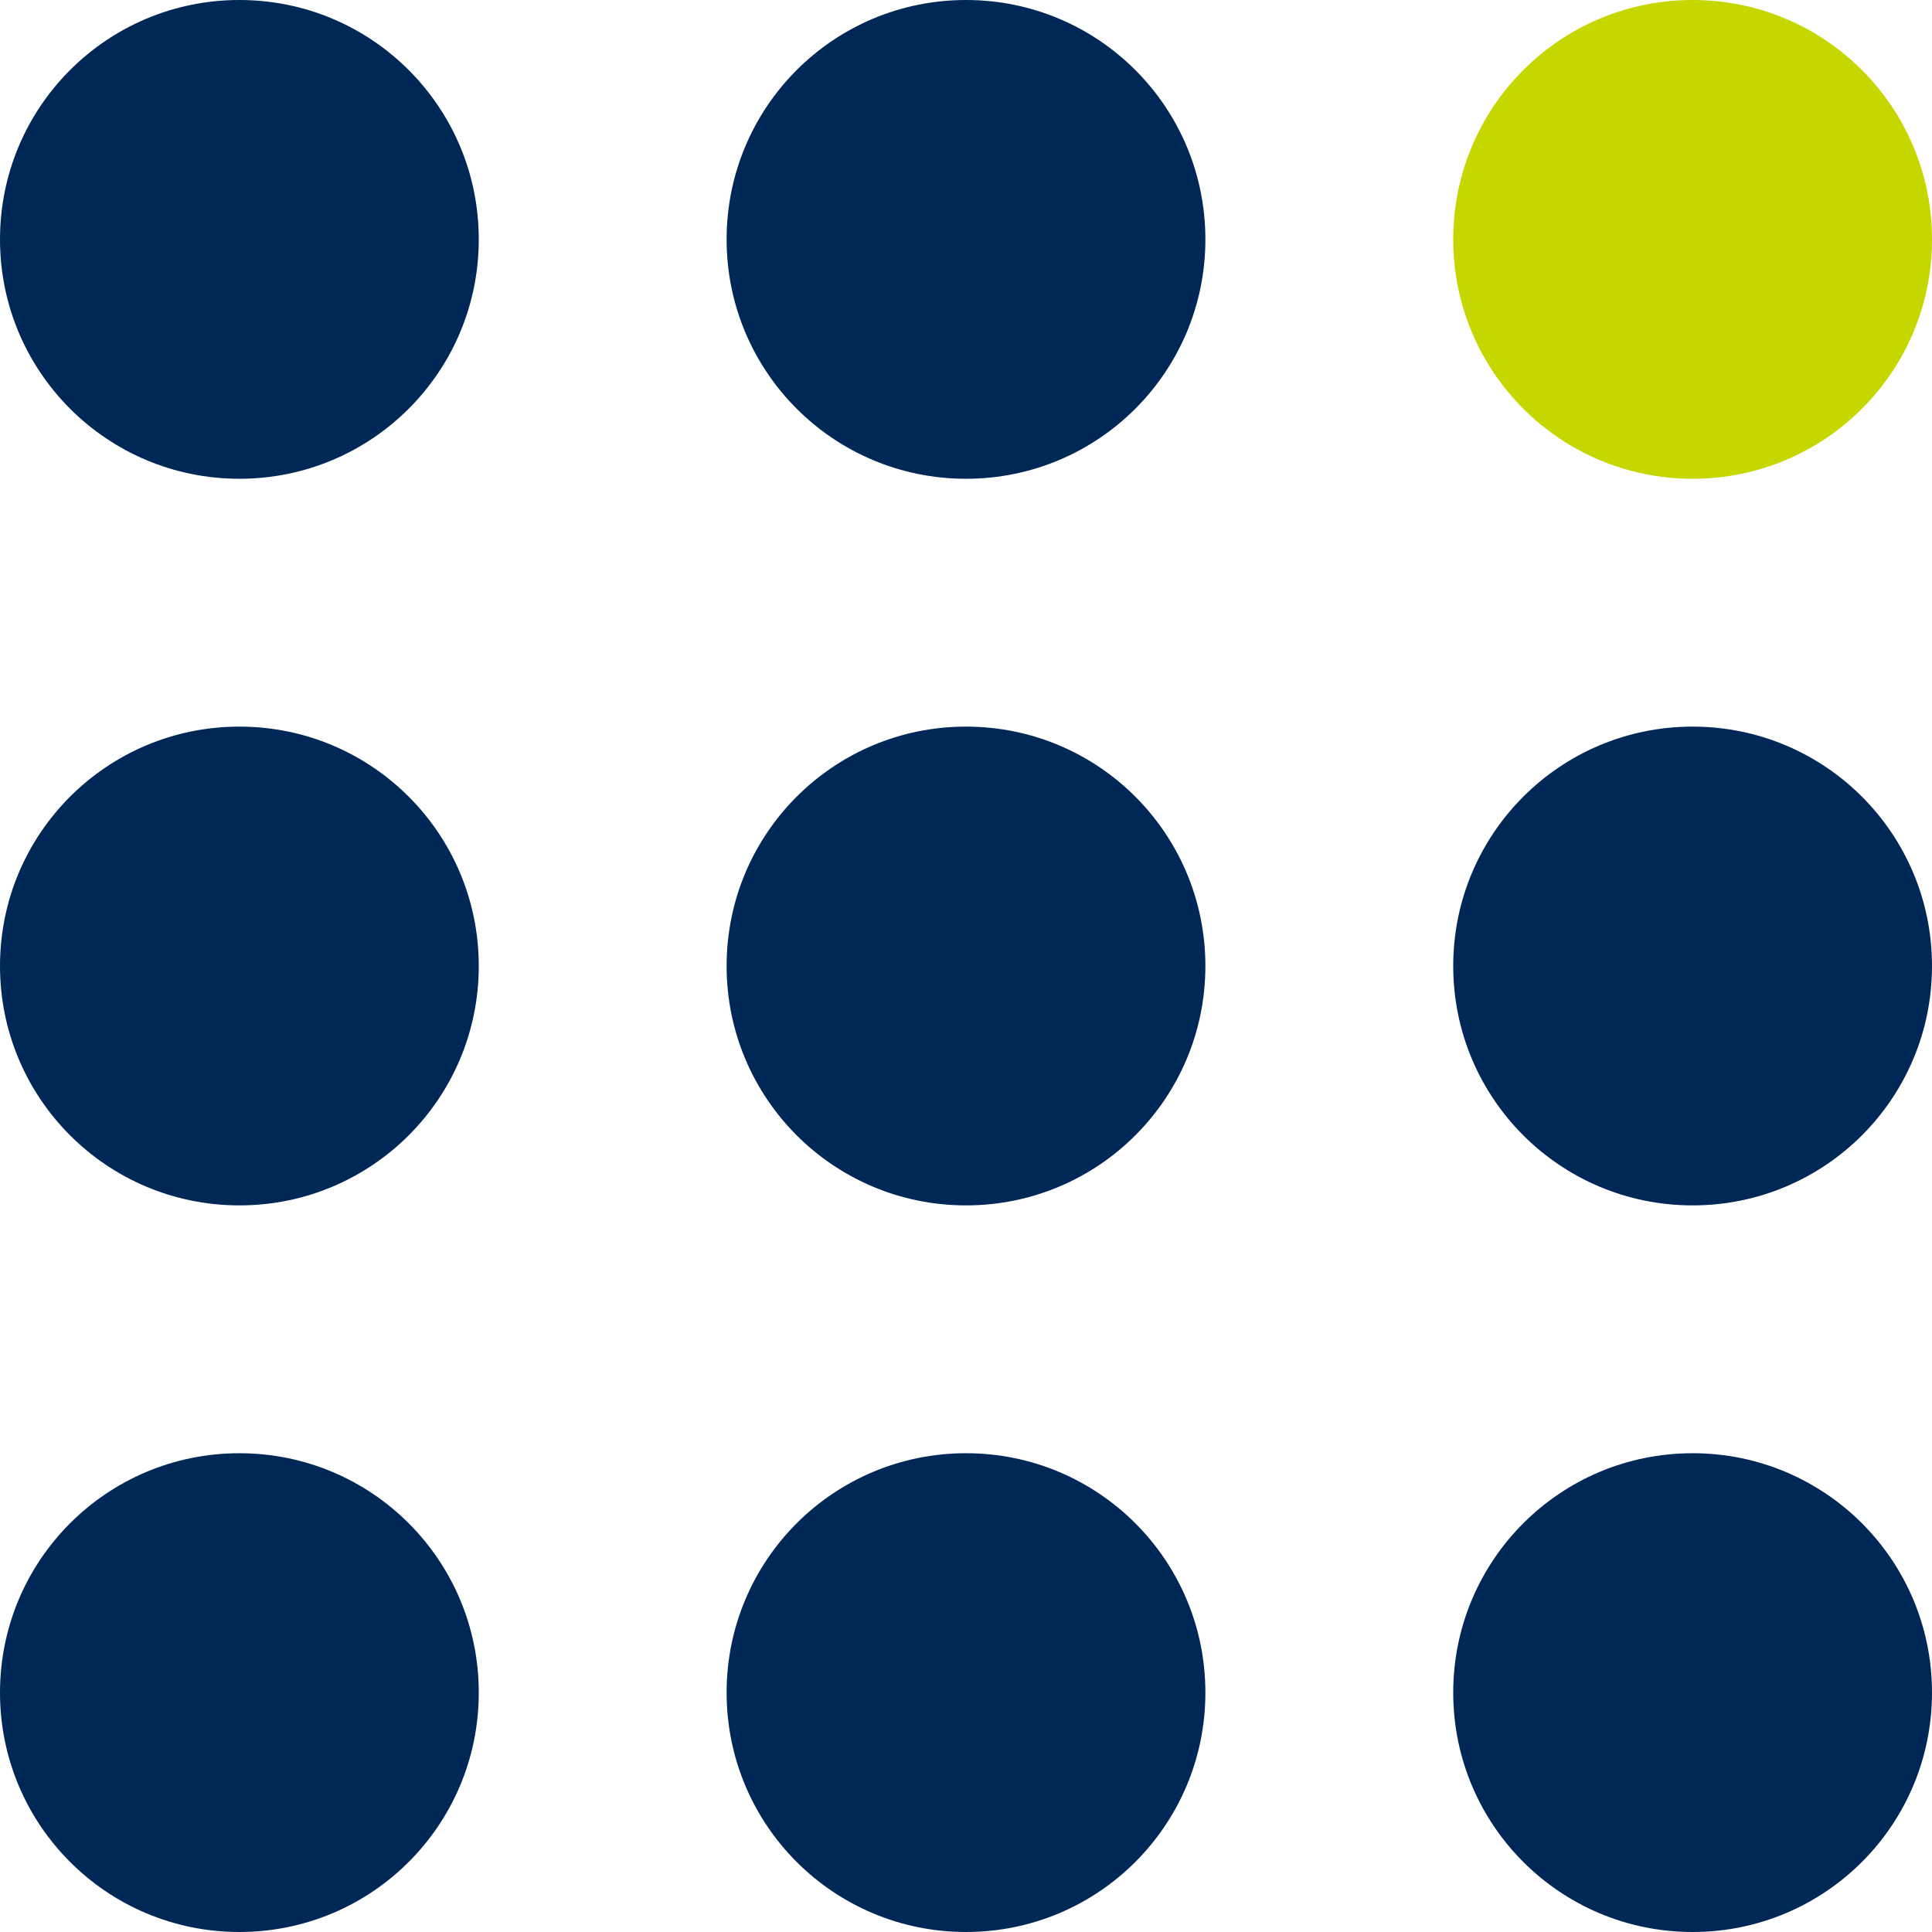 <svg version="1.1" id="layer" x="0px" y="0px" viewBox="20.2 300.1 68.6 68.6" style="enable-background:new 0 0 652 652;" xml:space="preserve" sodipodi:docname="imedidata.svg" inkscape:version="1.1.2 (0a00cf5339, 2022-02-04)" xmlns:inkscape="http://www.inkscape.org/namespaces/inkscape" xmlns:sodipodi="http://sodipodi.sourceforge.net/DTD/sodipodi-0.dtd" xmlns="http://www.w3.org/2000/svg" xmlns:svg="http://www.w3.org/2000/svg"><defs id="defs33"></defs><sodipodi:namedview id="namedview31" pagecolor="#ffffff" bordercolor="#666666" borderopacity="1.0" inkscape:pageshadow="2" inkscape:pageopacity="0.0" inkscape:pagecheckerboard="0" showgrid="false" inkscape:zoom="2.1370093" inkscape:cx="105.75527" inkscape:cy="3.7435495" inkscape:window-width="1600" inkscape:window-height="831" inkscape:window-x="0" inkscape:window-y="32" inkscape:window-maximized="1" inkscape:current-layer="layer"></sodipodi:namedview>
<style type="text/css" id="style2">
	.st0{fill:#C6D700;}
	.st1{fill:#002856;}
</style>
<g id="g12">
	<path class="st0" d="M88.8,308.6c0,4.7-3.8,8.5-8.5,8.5c-4.7,0-8.5-3.8-8.5-8.5c0-4.7,3.8-8.5,8.5-8.5   C85,300.1,88.8,303.9,88.8,308.6" id="path4"></path>
	<path class="st1" d="M54.5,351.7c-4.7,0-8.5,3.8-8.5,8.5c0,4.7,3.8,8.5,8.5,8.5c4.7,0,8.5-3.8,8.5-8.5   C63,355.5,59.2,351.7,54.5,351.7 M28.7,351.7c-4.7,0-8.5,3.8-8.5,8.5c0,4.7,3.8,8.5,8.5,8.5c4.7,0,8.5-3.8,8.5-8.5   C37.2,355.5,33.4,351.7,28.7,351.7 M80.3,351.7c-4.7,0-8.5,3.8-8.5,8.5c0,4.7,3.8,8.5,8.5,8.5c4.7,0,8.5-3.8,8.5-8.5   C88.8,355.5,85,351.7,80.3,351.7 M54.5,325.9c-4.7,0-8.5,3.8-8.5,8.5c0,4.7,3.8,8.5,8.5,8.5c4.7,0,8.5-3.8,8.5-8.5   C63,329.7,59.2,325.9,54.5,325.9 M28.7,325.9c-4.7,0-8.5,3.8-8.5,8.5c0,4.7,3.8,8.5,8.5,8.5c4.7,0,8.5-3.8,8.5-8.5   C37.2,329.7,33.4,325.9,28.7,325.9 M80.3,342.9c4.7,0,8.5-3.8,8.5-8.5c0-4.7-3.8-8.5-8.5-8.5c-4.7,0-8.5,3.8-8.5,8.5   C71.8,339.1,75.6,342.9,80.3,342.9 M54.5,300.1c-4.7,0-8.5,3.8-8.5,8.5c0,4.7,3.8,8.5,8.5,8.5c4.7,0,8.5-3.8,8.5-8.5   C63,303.9,59.2,300.1,54.5,300.1 M28.7,300.1c-4.7,0-8.5,3.8-8.5,8.5c0,4.7,3.8,8.5,8.5,8.5c4.7,0,8.5-3.8,8.5-8.5   C37.2,303.9,33.4,300.1,28.7,300.1" id="path6"></path>


</g>

<g id="g28">






</g>
</svg>
